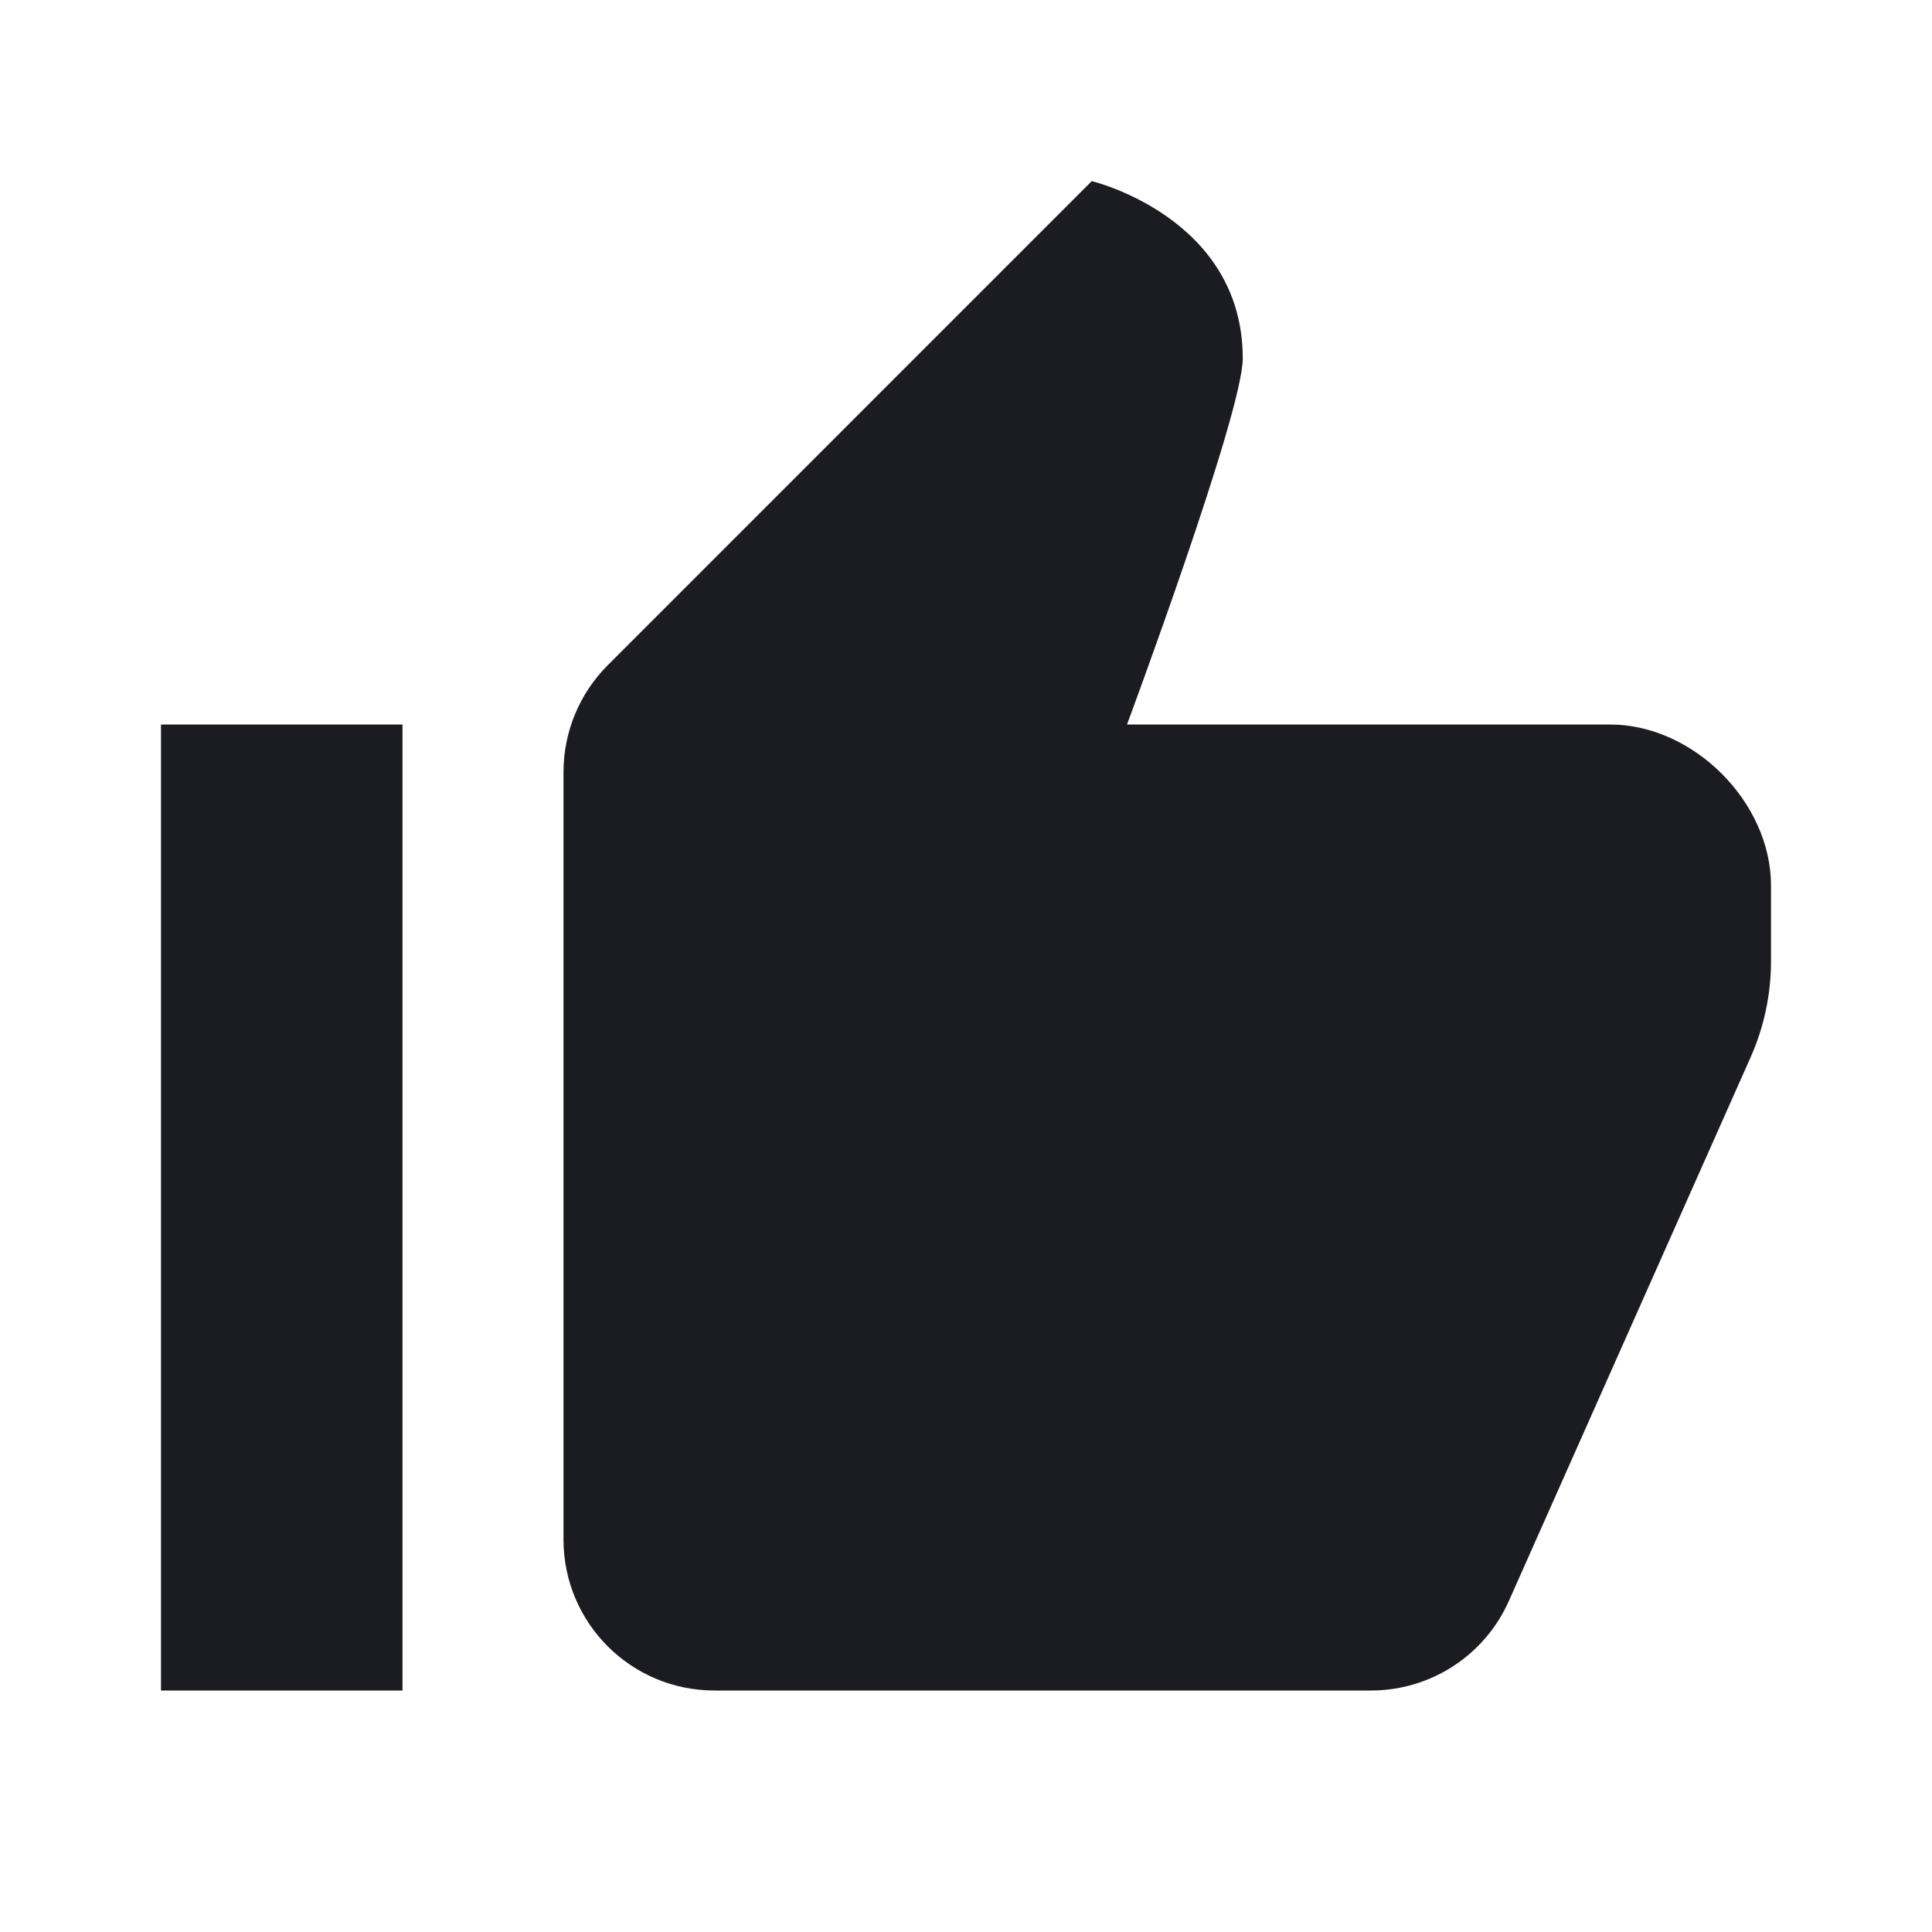 <svg xmlns="http://www.w3.org/2000/svg" viewBox="0 0 24 24" width="24px" height="24px">
  <path d="M 13.562 2.25 L 7.549 8.264 C 7.198 8.616 7 9.093 7 9.59 L 7 19.125 C 7 20.161 7.839 21 8.875 21 L 17.031 21 C 17.772 21 18.443 20.565 18.744 19.887 L 21.748 13.131 C 21.914 12.757 22 12.351 22 11.941 L 22 11 C 22 9.964 21.036 9 20 9 L 14 9 C 14 9 15.438 5.133 15.438 4.453 C 15.438 2.697 13.562 2.25 13.562 2.25 z M 2 9 L 2 21 L 5 21 L 5 9 L 2 9 z" fill="#1B1B22" />
</svg>